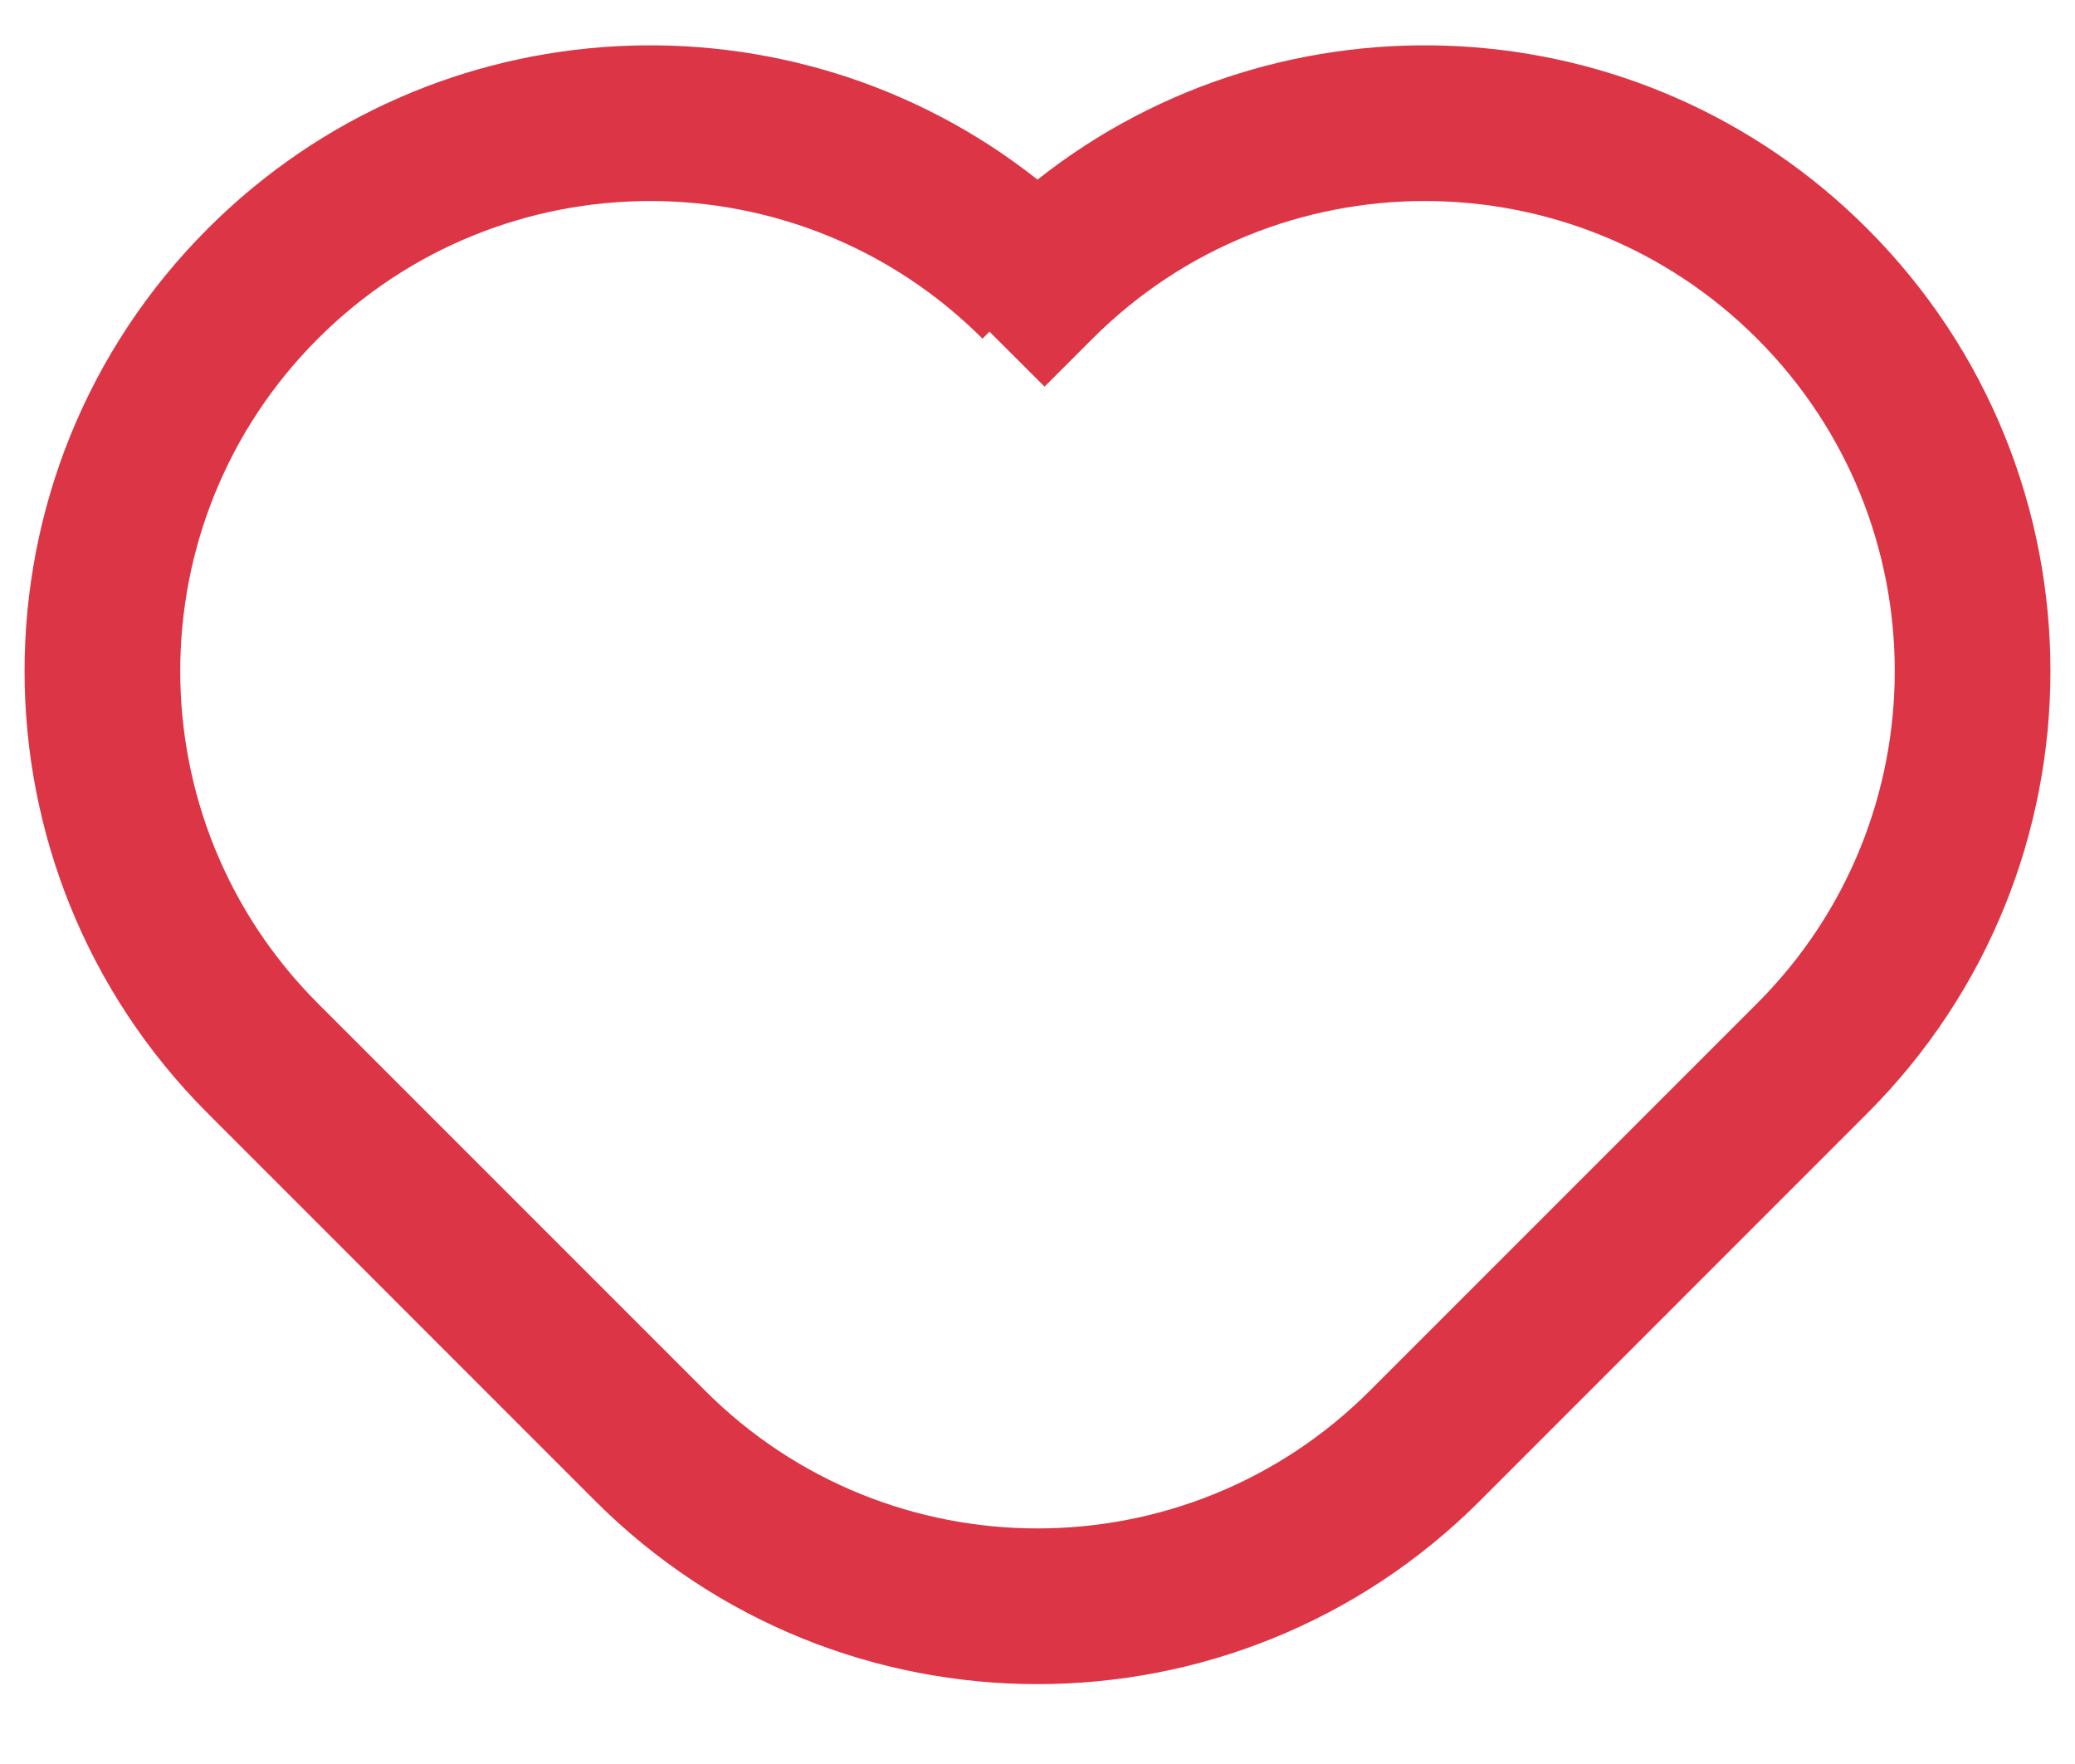 <svg width="20" height="17" viewBox="0 0 20 17" fill="none" xmlns="http://www.w3.org/2000/svg">
<path fill-rule="evenodd" clip-rule="evenodd" d="M9.537 3.196L9.47 3.264C7.701 1.495 4.833 1.495 3.064 3.264C1.295 5.033 1.295 7.901 3.064 9.67L6.797 13.403C8.566 15.172 11.434 15.172 13.203 13.403L16.936 9.67C18.705 7.901 18.705 5.033 16.936 3.264C15.167 1.495 12.299 1.495 10.53 3.264L10.068 3.726L9.537 3.196ZM14.264 14.464L17.997 10.73C20.352 8.376 20.352 4.558 17.997 2.203C15.812 0.018 12.367 -0.14 10 1.731C7.633 -0.14 4.188 0.018 2.003 2.203C-0.352 4.558 -0.352 8.376 2.003 10.73L5.736 14.464L5.736 14.464C8.091 16.819 11.909 16.819 14.264 14.464L14.264 14.464Z" fill="#dc3545"/>
</svg>

